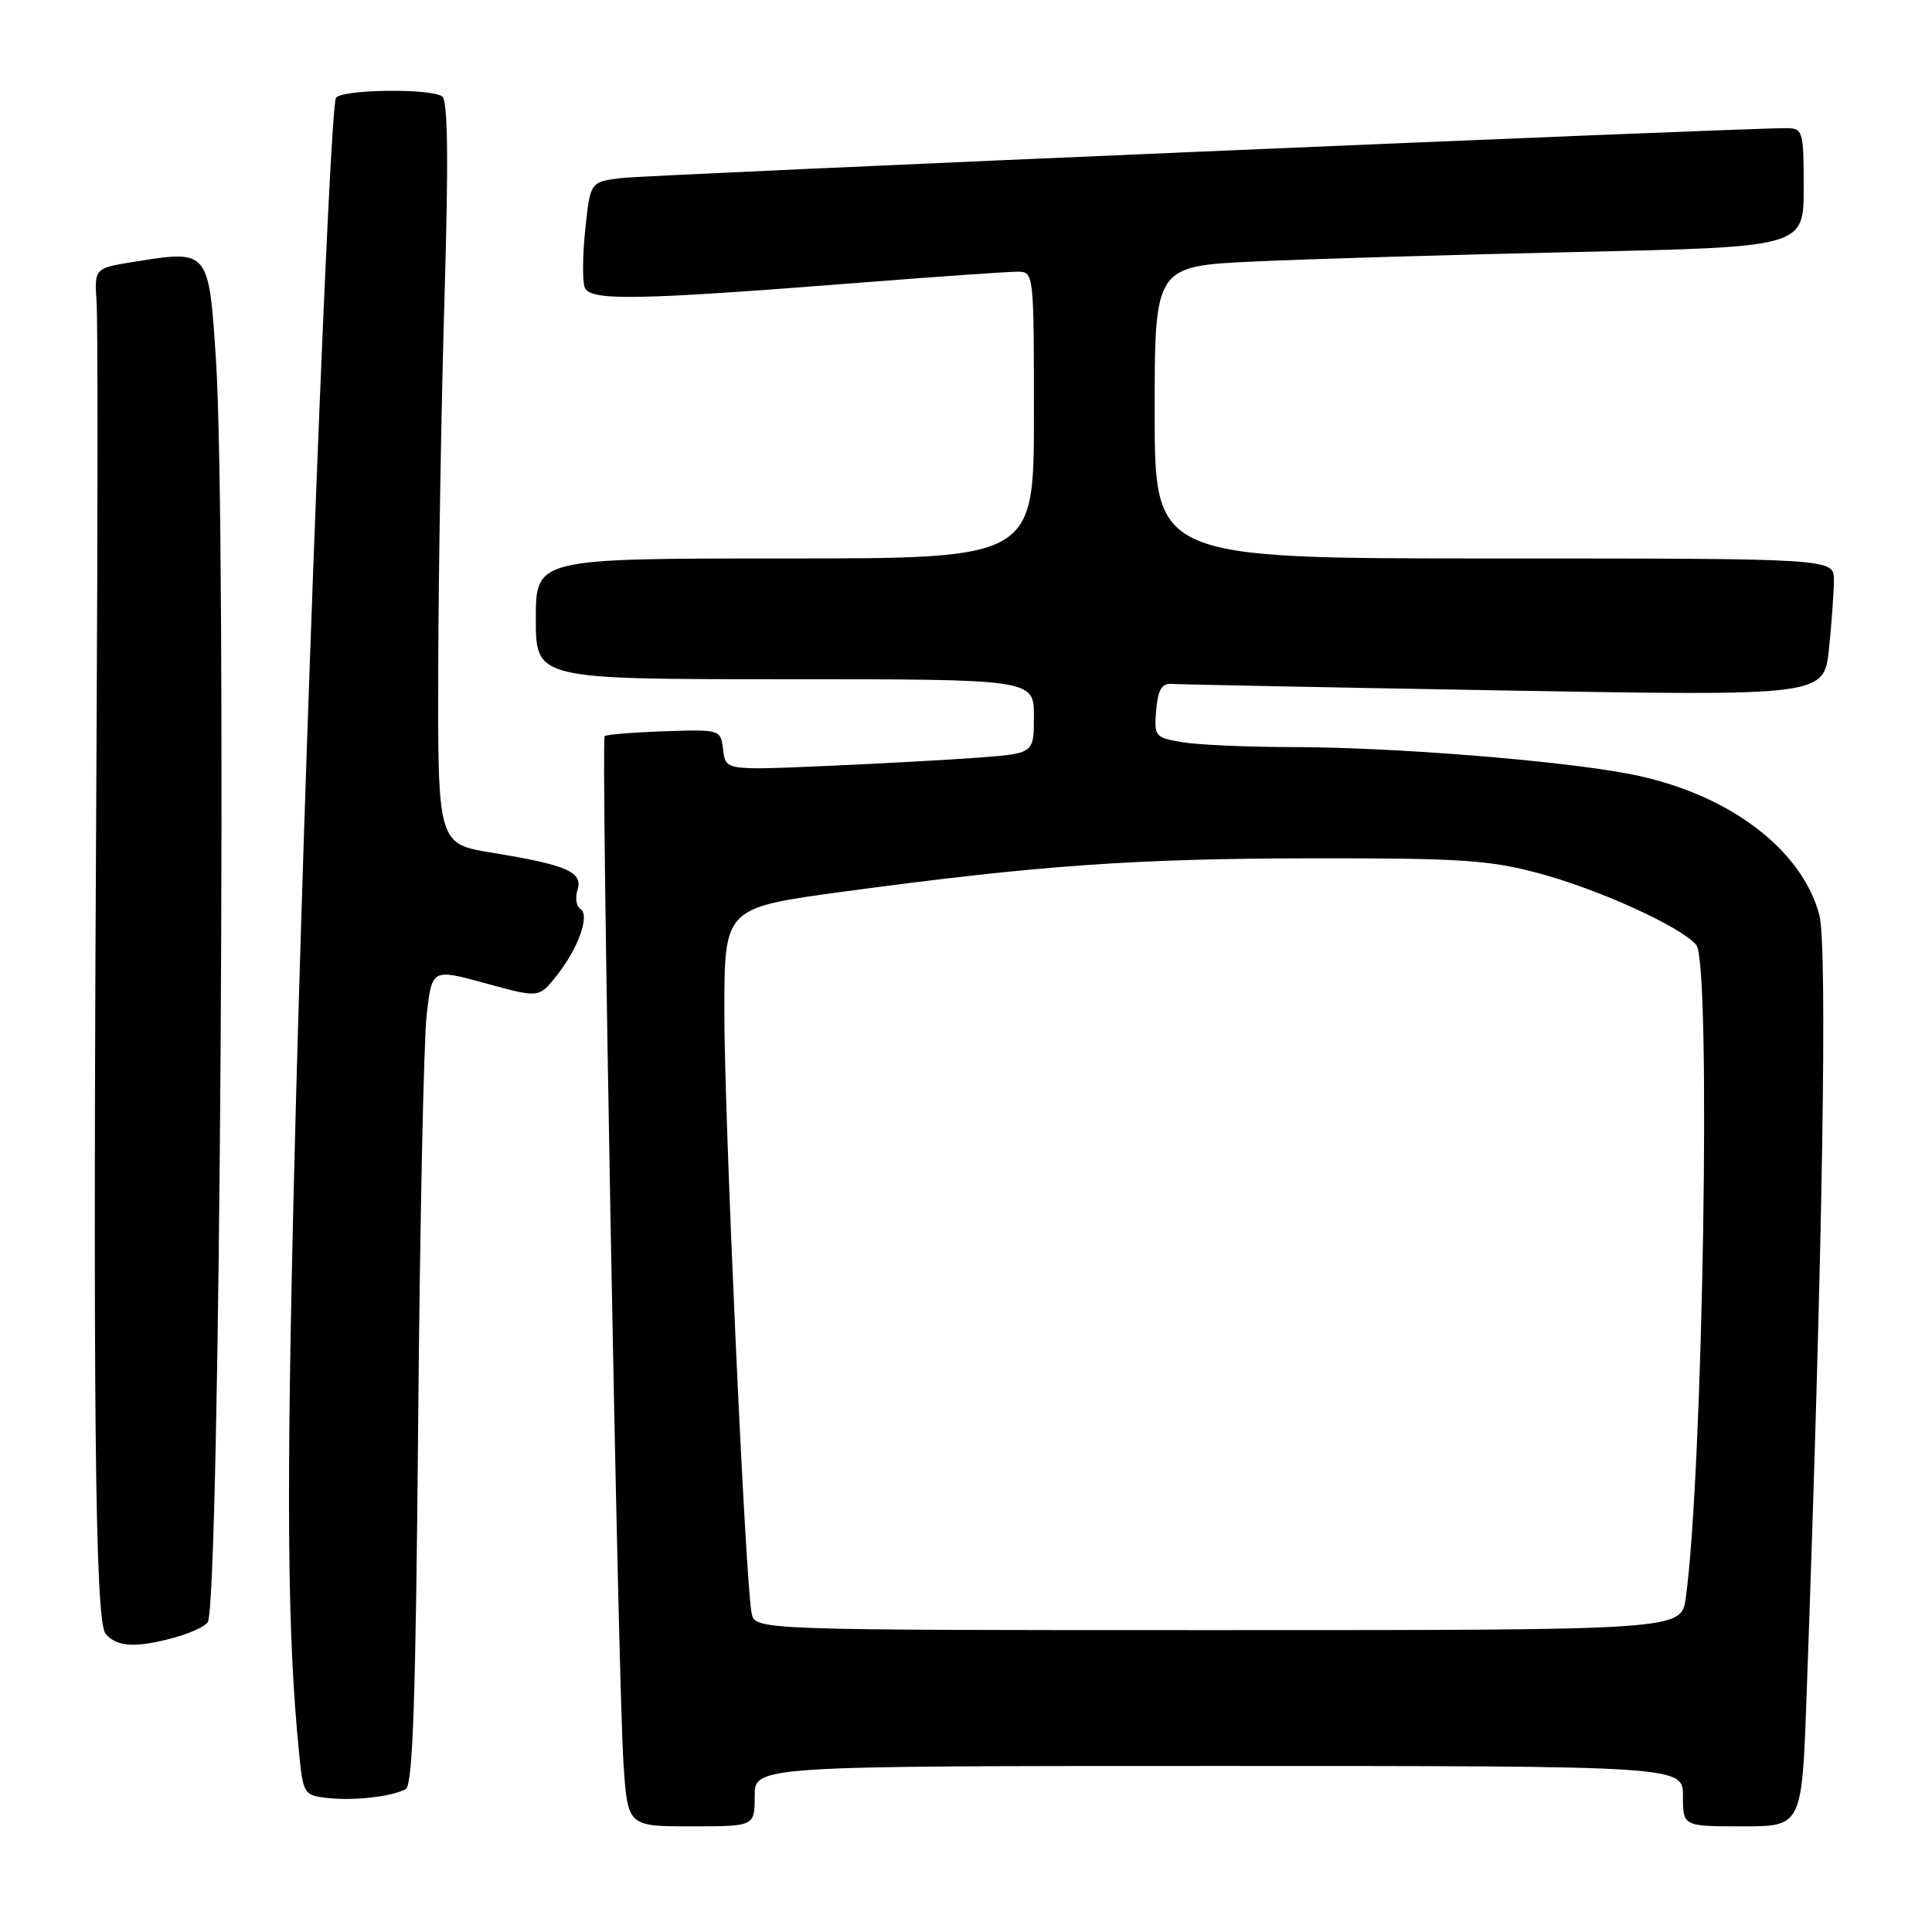 <?xml version="1.0" encoding="UTF-8" standalone="no"?>
<!DOCTYPE svg PUBLIC "-//W3C//DTD SVG 1.1//EN" "http://www.w3.org/Graphics/SVG/1.1/DTD/svg11.dtd" >
<svg xmlns="http://www.w3.org/2000/svg" xmlns:xlink="http://www.w3.org/1999/xlink" version="1.1" viewBox="0 0 256 256">
 <g >
 <path fill="currentColor"
d=" M 100.00 238.00 C 100.00 234.00 100.00 234.00 161.50 234.00 C 223.00 234.00 223.00 234.00 223.00 238.00 C 223.00 242.00 223.00 242.00 230.88 242.00 C 238.76 242.00 238.76 242.00 239.38 224.75 C 241.53 165.15 242.17 125.30 241.06 121.19 C 238.66 112.33 228.73 104.99 215.79 102.53 C 206.36 100.74 184.47 99.00 171.05 98.99 C 165.25 98.98 158.79 98.70 156.70 98.35 C 153.04 97.74 152.91 97.59 153.20 94.11 C 153.42 91.46 153.95 90.53 155.17 90.62 C 156.08 90.69 175.93 91.08 199.26 91.49 C 241.69 92.23 241.69 92.23 242.35 85.97 C 242.71 82.52 243.00 78.42 243.00 76.85 C 243.00 74.00 243.00 74.00 198.00 74.00 C 153.00 74.00 153.00 74.00 153.00 54.63 C 153.00 35.27 153.00 35.27 166.25 34.65 C 173.54 34.31 192.89 33.74 209.25 33.38 C 239.00 32.73 239.00 32.73 239.00 24.86 C 239.00 17.38 238.89 17.00 236.75 16.98 C 231.42 16.92 86.11 23.15 82.36 23.59 C 78.22 24.09 78.22 24.09 77.56 30.32 C 77.19 33.74 77.16 37.24 77.48 38.09 C 78.18 39.90 84.18 39.80 114.05 37.45 C 124.25 36.65 133.59 36.00 134.80 36.00 C 136.99 36.00 137.00 36.08 137.00 55.00 C 137.00 74.00 137.00 74.00 104.00 74.00 C 71.00 74.00 71.00 74.00 71.00 82.00 C 71.00 90.00 71.00 90.00 104.00 90.00 C 137.00 90.00 137.00 90.00 137.00 94.91 C 137.00 99.83 137.00 99.83 129.75 100.38 C 125.76 100.68 116.57 101.19 109.32 101.50 C 96.14 102.07 96.14 102.07 95.82 99.36 C 95.50 96.66 95.48 96.65 88.01 96.90 C 83.89 97.04 80.34 97.33 80.12 97.54 C 79.60 98.07 81.89 223.13 82.62 233.75 C 83.18 242.00 83.18 242.00 91.59 242.00 C 100.00 242.00 100.00 242.00 100.00 238.00 Z  M 53.75 237.08 C 54.70 236.58 55.09 225.37 55.41 188.46 C 55.64 162.08 56.15 137.77 56.54 134.42 C 57.25 128.35 57.25 128.35 64.33 130.29 C 71.40 132.23 71.40 132.23 73.69 129.37 C 76.62 125.70 78.22 121.25 76.90 120.44 C 76.36 120.10 76.19 118.97 76.52 117.92 C 77.28 115.55 75.13 114.61 65.25 113.00 C 58.00 111.82 58.00 111.82 58.07 88.16 C 58.11 75.15 58.49 53.02 58.91 39.00 C 59.44 21.02 59.35 13.28 58.58 12.77 C 56.97 11.67 45.21 11.85 44.52 12.97 C 43.67 14.34 40.31 100.74 38.96 156.00 C 37.92 198.50 38.07 216.56 39.62 232.19 C 40.16 237.70 40.29 237.90 43.34 238.24 C 46.84 238.64 51.82 238.08 53.75 237.08 Z  M 23.21 216.96 C 25.26 216.39 27.20 215.49 27.53 214.95 C 29.16 212.32 30.08 70.33 28.62 47.74 C 27.67 33.09 27.68 33.10 17.83 34.68 C 12.50 35.53 12.50 35.53 12.80 40.02 C 12.96 42.48 12.96 67.90 12.80 96.50 C 12.29 186.08 12.57 214.78 13.99 216.48 C 15.46 218.26 18.06 218.39 23.21 216.96 Z  M 99.59 213.75 C 98.76 209.57 95.95 147.61 95.98 133.89 C 96.00 120.28 96.00 120.28 111.75 118.15 C 137.53 114.67 150.28 113.76 174.00 113.73 C 193.72 113.71 197.44 113.96 204.14 115.78 C 212.11 117.95 222.79 122.84 224.77 125.22 C 226.76 127.62 225.66 195.37 223.37 211.75 C 222.77 216.00 222.77 216.00 161.41 216.00 C 100.04 216.00 100.04 216.00 99.59 213.75 Z "/>
</g>
</svg>